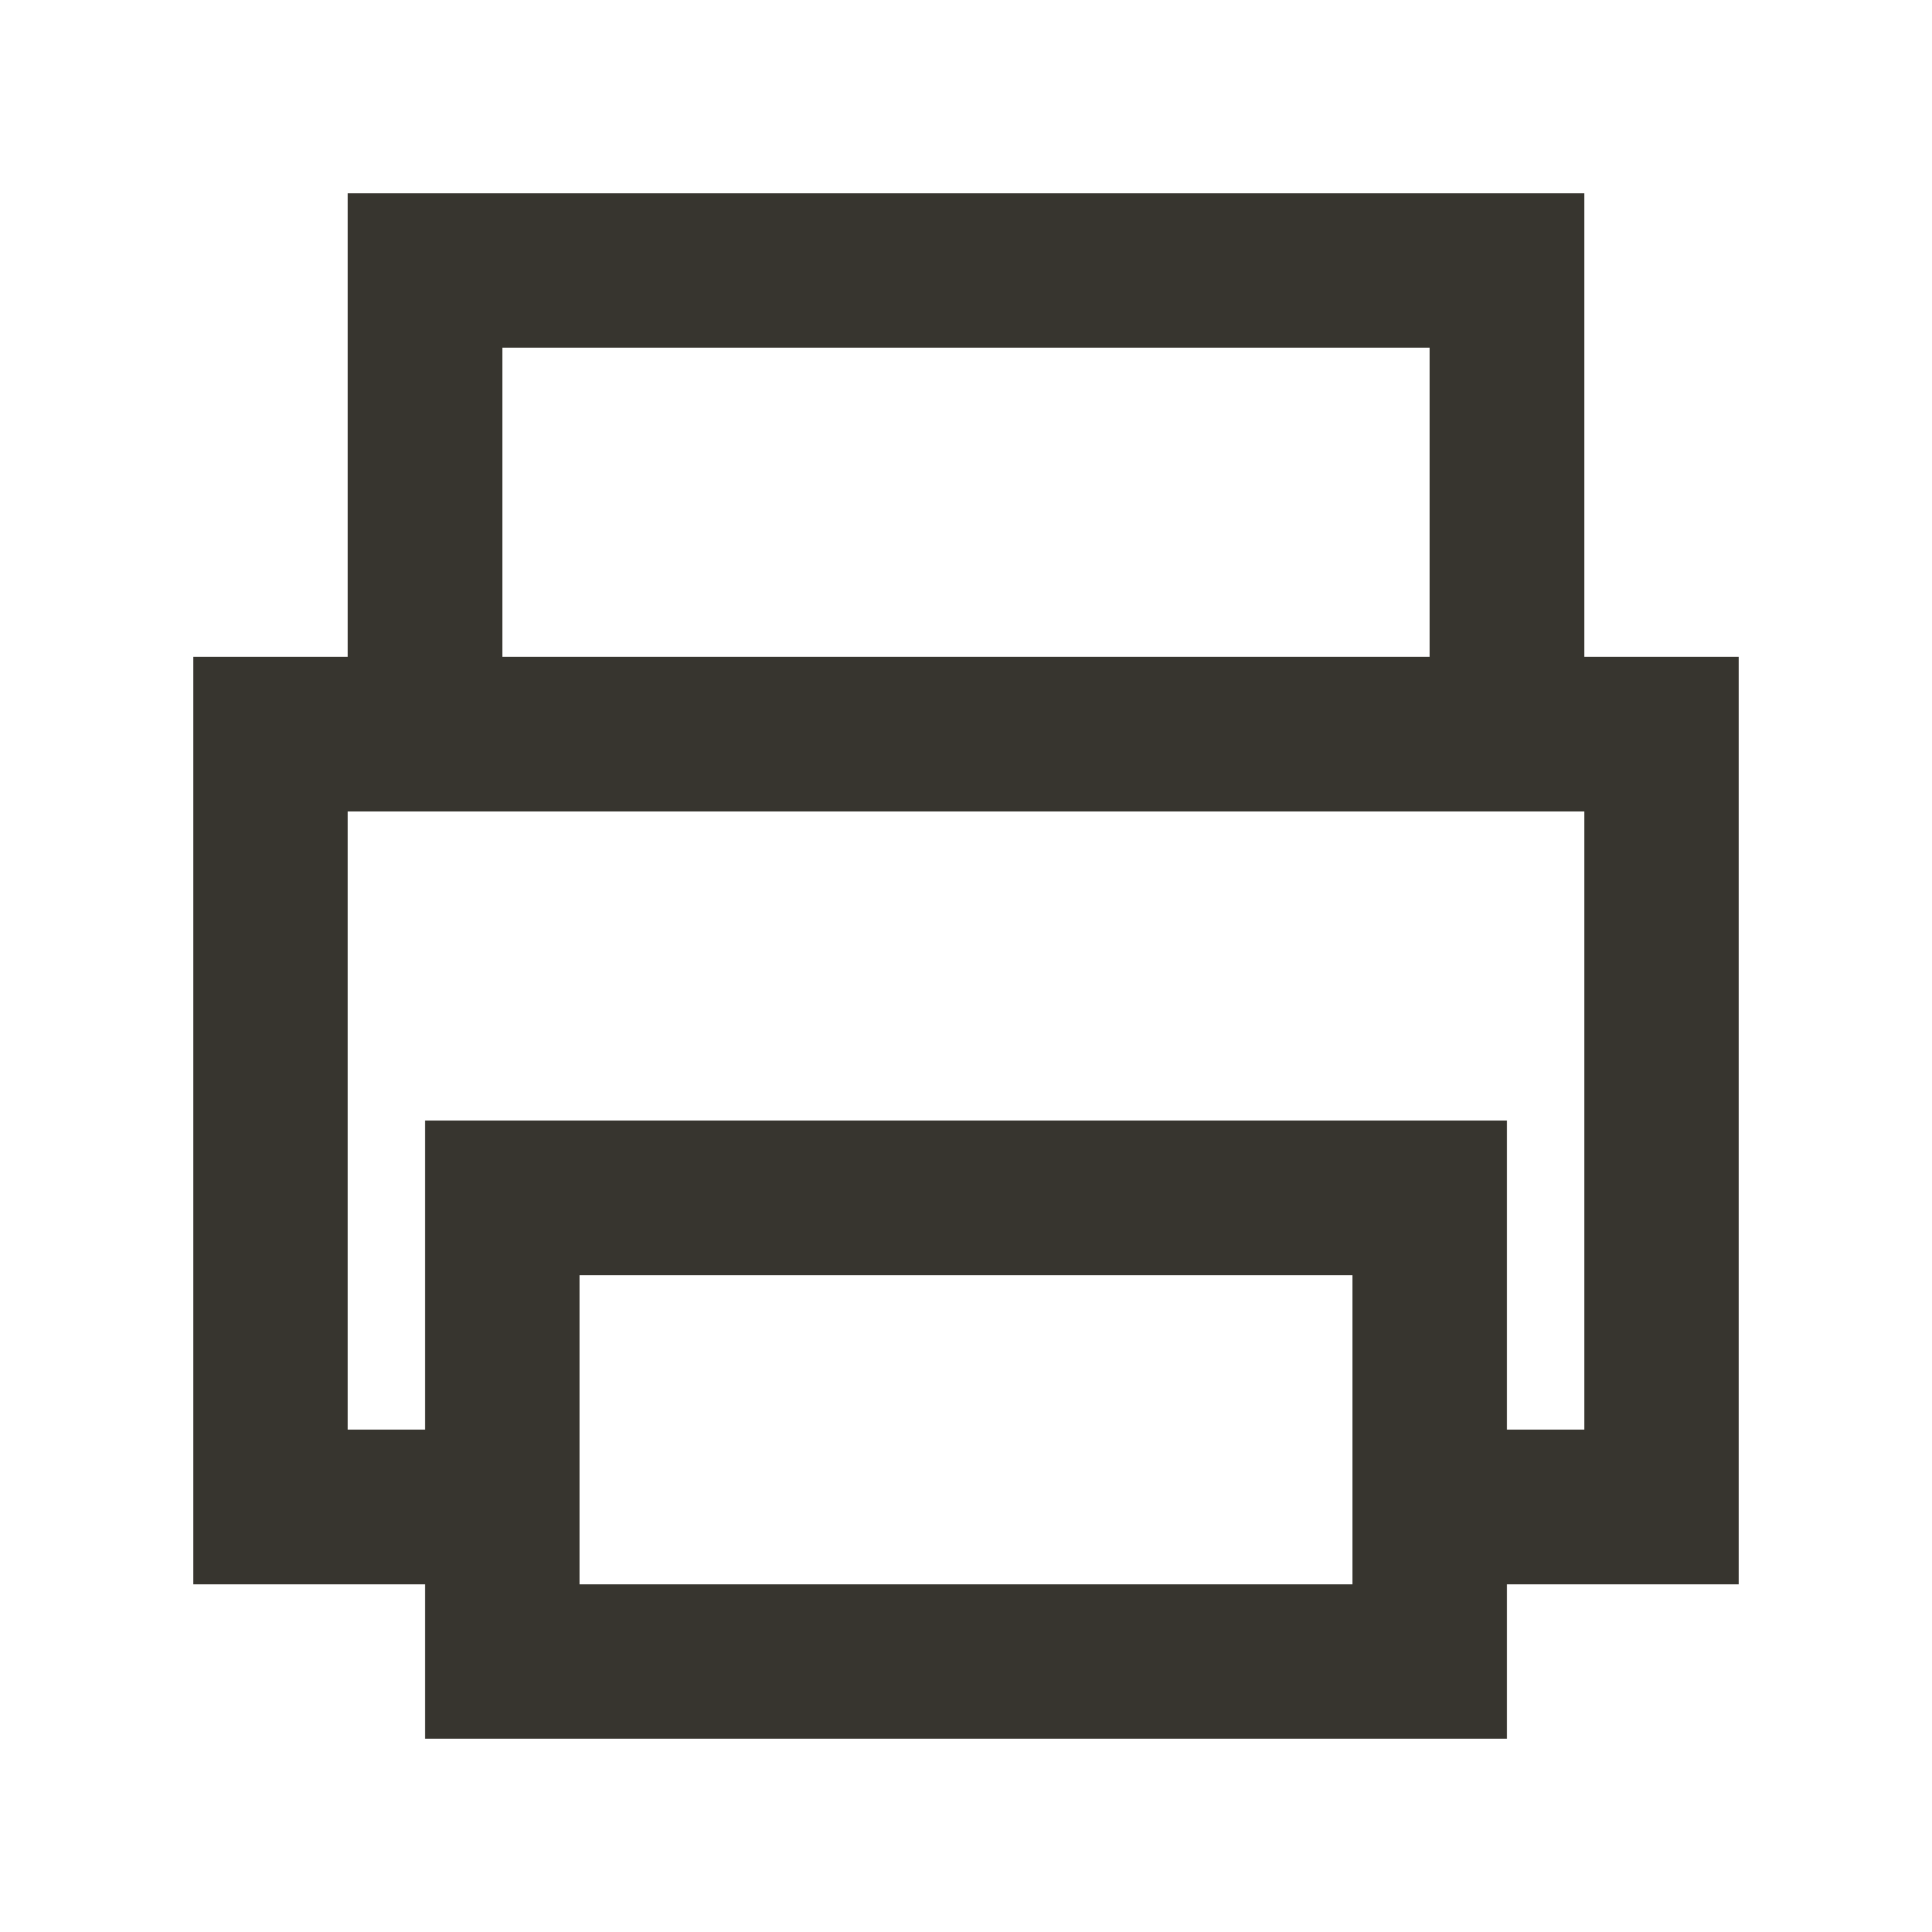<!-- Generated by IcoMoon.io -->
<svg version="1.1" xmlns="http://www.w3.org/2000/svg" width="40" height="40" viewBox="0 0 40 40">
<title>mp-printer-</title>
<path fill="#37352f" d="M32.8 16.867v12.733h-1.6v-6.4h-22.4v6.4h-1.6v-12.8h25.6v0.067zM12 32.8v-6.4h16v6.4h-16zM10.4 13.6v-6.4h19.2v6.4h-19.2zM32.8 13.6v-9.6h-25.6v9.6h-3.2v19.2h4.8v3.2h22.4v-3.2h4.8v-19.2h-3.2z"></path>
</svg>

